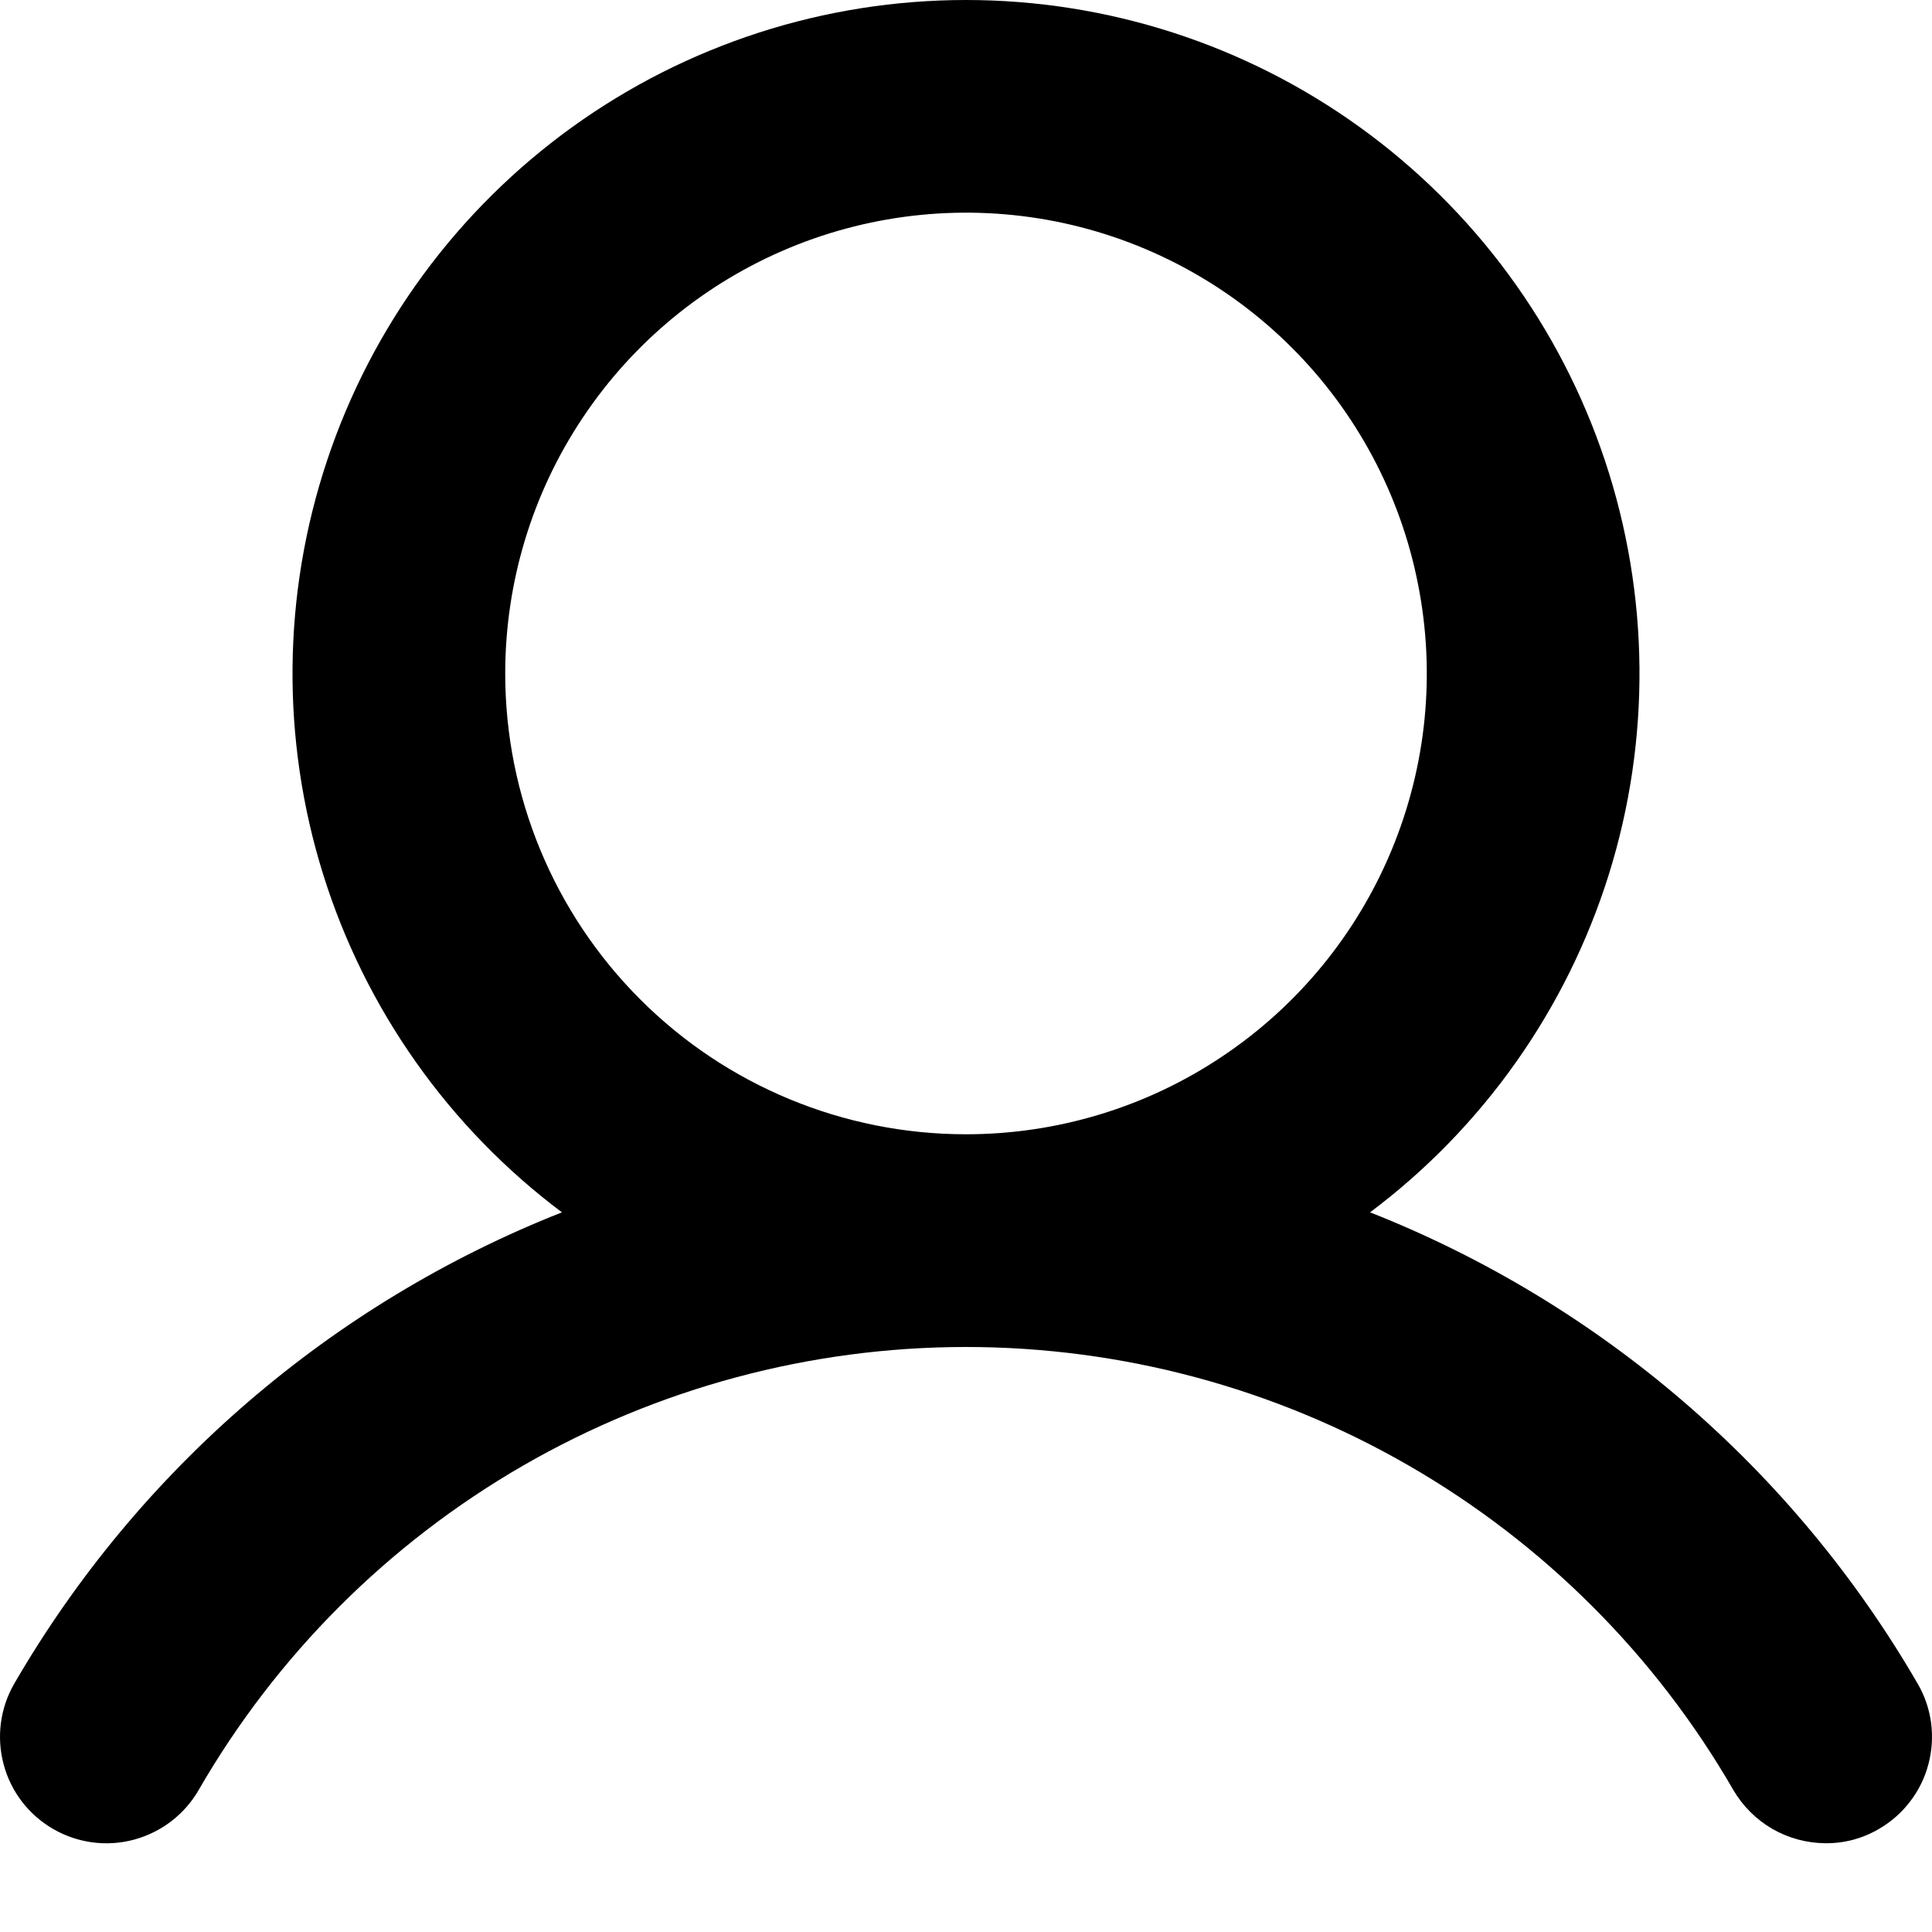 <svg width="20" height="20" viewBox="0 0 20 20" fill="none" xmlns="http://www.w3.org/2000/svg">
<path d="M19.852 17.43C18.566 15.211 16.568 13.492 14.183 12.55C15.354 11.672 16.218 10.447 16.655 9.051C17.091 7.654 17.077 6.155 16.614 4.767C16.151 3.379 15.264 2.172 14.076 1.316C12.889 0.46 11.463 0 10 0C8.537 0 7.11 0.46 5.923 1.316C4.736 2.172 3.848 3.379 3.386 4.767C2.923 6.155 2.909 7.654 3.345 9.051C3.781 10.447 4.646 11.672 5.817 12.55C3.432 13.492 1.434 15.211 0.147 17.43C0.001 17.683 -0.038 17.984 0.038 18.266C0.113 18.548 0.298 18.788 0.551 18.934C0.804 19.08 1.105 19.12 1.387 19.044C1.669 18.968 1.91 18.784 2.056 18.531C2.861 17.136 4.019 15.978 5.413 15.173C6.808 14.368 8.39 13.944 10 13.944C11.61 13.944 13.192 14.368 14.586 15.173C15.981 15.978 17.139 17.136 17.944 18.531C18.042 18.698 18.181 18.836 18.348 18.933C18.515 19.029 18.705 19.08 18.898 19.081C19.092 19.083 19.282 19.032 19.449 18.934C19.574 18.862 19.684 18.766 19.772 18.651C19.86 18.537 19.925 18.406 19.962 18.266C20 18.126 20.009 17.98 19.991 17.837C19.972 17.694 19.925 17.555 19.852 17.43ZM5.23 6.972C5.23 6.029 5.509 5.106 6.034 4.322C6.558 3.537 7.303 2.926 8.174 2.565C9.046 2.204 10.005 2.109 10.931 2.293C11.856 2.477 12.706 2.932 13.373 3.599C14.04 4.266 14.495 5.116 14.678 6.041C14.863 6.967 14.768 7.926 14.407 8.797C14.046 9.669 13.435 10.414 12.65 10.938C11.866 11.463 10.943 11.742 10 11.742C8.735 11.742 7.521 11.24 6.627 10.345C5.732 9.45 5.23 8.237 5.23 6.972Z" fill="black"/>
</svg>
